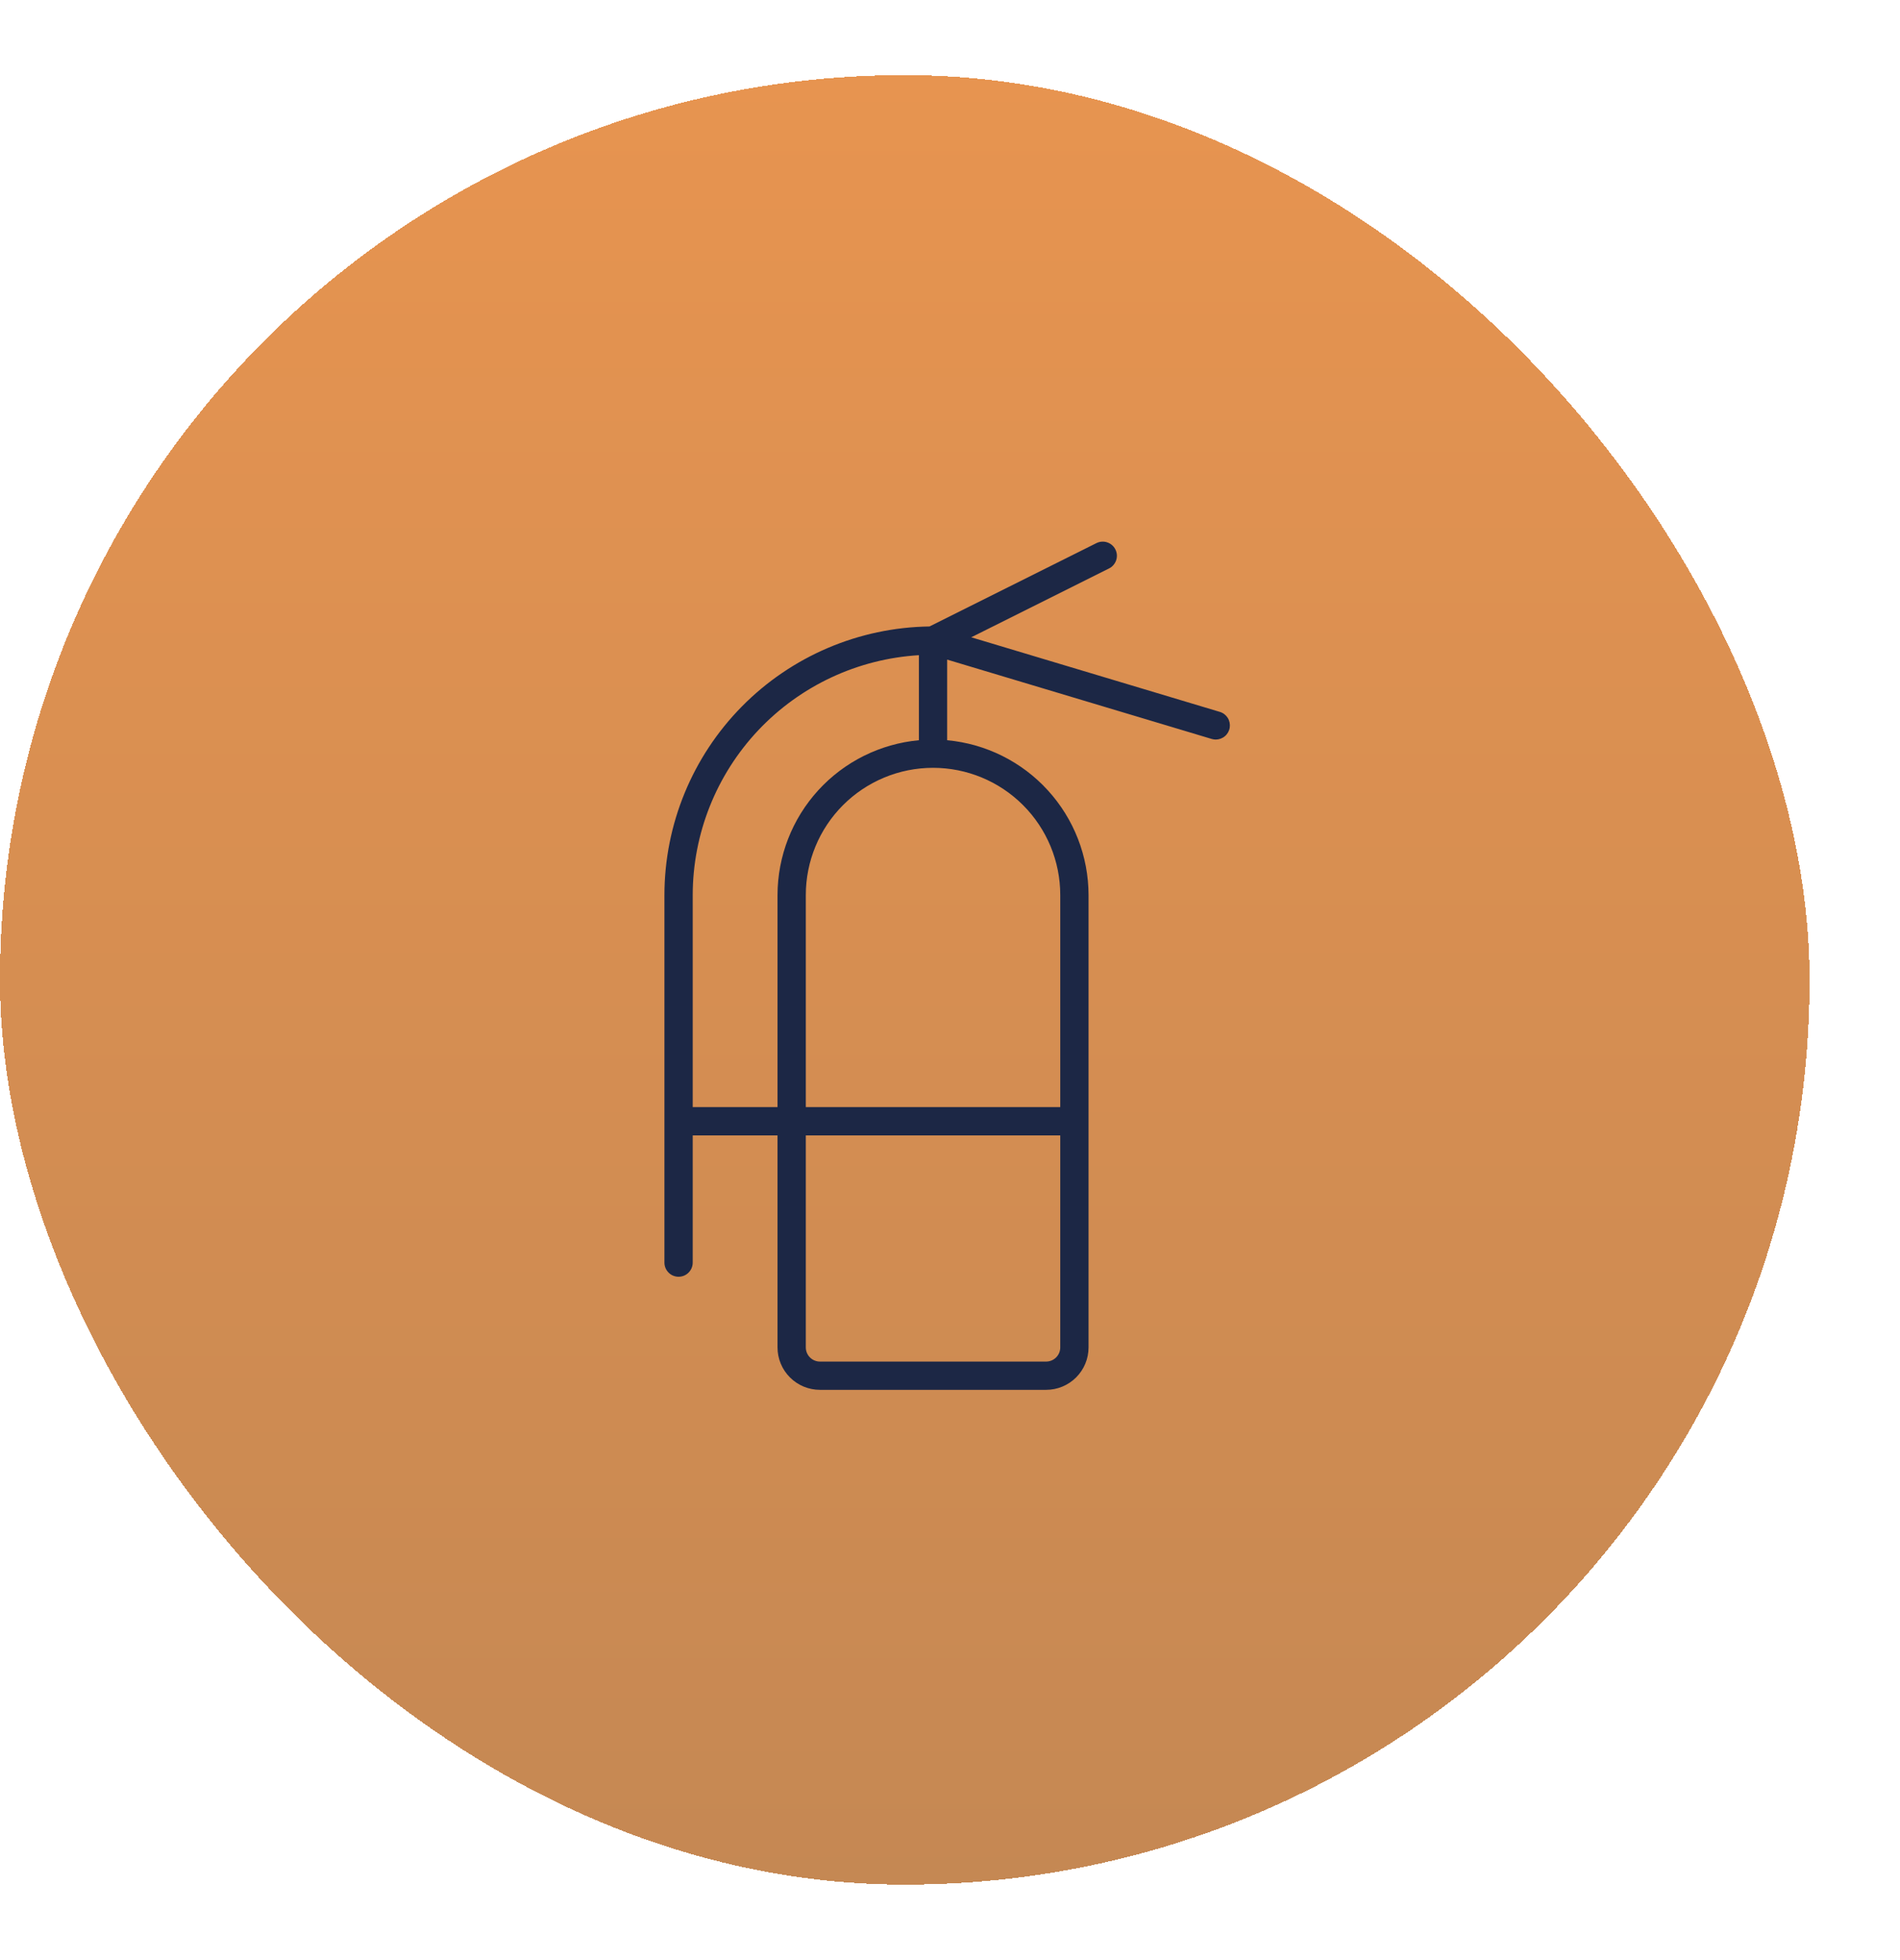 <svg width="63" height="65" viewBox="0 0 63 65" fill="none" xmlns="http://www.w3.org/2000/svg">
<g filter="url(#filter0_d_10917_23573)">
<rect y="0.253" width="60" height="60" rx="30" fill="url(#paint0_linear_10917_23573)" shape-rendering="crispEdges"/>
<g clip-path="url(#clip0_10917_23573)">
<path d="M40.447 21.367L32.204 18.894L36.775 16.61C36.83 16.583 36.879 16.545 36.919 16.498C36.959 16.451 36.99 16.398 37.01 16.339C37.029 16.281 37.037 16.219 37.033 16.157C37.028 16.096 37.012 16.036 36.984 15.981C36.957 15.926 36.919 15.877 36.872 15.836C36.826 15.796 36.772 15.765 36.713 15.746C36.655 15.726 36.593 15.719 36.532 15.723C36.47 15.727 36.41 15.744 36.355 15.771L30.82 18.535C28.479 18.567 26.245 19.52 24.601 21.186C22.956 22.853 22.033 25.099 22.031 27.441V39.628C22.031 39.753 22.081 39.872 22.169 39.96C22.256 40.048 22.376 40.097 22.5 40.097C22.624 40.097 22.744 40.048 22.831 39.96C22.919 39.872 22.969 39.753 22.969 39.628V35.41H25.781V42.441C25.781 42.814 25.929 43.171 26.193 43.435C26.457 43.699 26.814 43.847 27.188 43.847H34.688C35.06 43.847 35.418 43.699 35.682 43.435C35.946 43.171 36.094 42.814 36.094 42.441V27.441C36.092 26.155 35.61 24.916 34.743 23.967C33.877 23.017 32.687 22.425 31.406 22.307V19.634L40.178 22.265C40.221 22.278 40.267 22.285 40.312 22.285C40.425 22.284 40.534 22.244 40.619 22.17C40.704 22.097 40.76 21.995 40.776 21.884C40.792 21.773 40.768 21.659 40.708 21.564C40.647 21.469 40.555 21.399 40.447 21.367ZM22.969 34.472V27.441C22.971 25.409 23.749 23.456 25.142 21.977C26.536 20.5 28.441 19.609 30.469 19.487V22.307C29.189 22.425 27.998 23.017 27.131 23.967C26.265 24.916 25.783 26.155 25.781 27.441V34.472H22.969ZM34.688 42.91H27.188C27.063 42.91 26.944 42.86 26.856 42.772C26.768 42.684 26.719 42.565 26.719 42.441V35.41H35.156V42.441C35.156 42.565 35.107 42.684 35.019 42.772C34.931 42.86 34.812 42.91 34.688 42.91ZM35.156 27.441V34.472H26.719V27.441C26.719 26.322 27.163 25.249 27.954 24.458C28.746 23.666 29.819 23.222 30.938 23.222C32.056 23.222 33.129 23.666 33.921 24.458C34.712 25.249 35.156 26.322 35.156 27.441Z" fill="#1C2745"/>
</g>
</g>
<defs>
<filter id="filter0_d_10917_23573" x="-2.238" y="0.253" width="64.476" height="64.476" filterUnits="userSpaceOnUse" color-interpolation-filters="sRGB">
<feFlood flood-opacity="0" result="BackgroundImageFix"/>
<feColorMatrix in="SourceAlpha" type="matrix" values="0 0 0 0 0 0 0 0 0 0 0 0 0 0 0 0 0 0 127 0" result="hardAlpha"/>
<feOffset dy="2.238"/>
<feGaussianBlur stdDeviation="1.119"/>
<feComposite in2="hardAlpha" operator="out"/>
<feColorMatrix type="matrix" values="0 0 0 0 0 0 0 0 0 0 0 0 0 0 0 0 0 0 0.13 0"/>
<feBlend mode="normal" in2="BackgroundImageFix" result="effect1_dropShadow_10917_23573"/>
<feBlend mode="normal" in="SourceGraphic" in2="effect1_dropShadow_10917_23573" result="shape"/>
</filter>
<linearGradient id="paint0_linear_10917_23573" x1="30" y1="0.253" x2="30" y2="60.253" gradientUnits="userSpaceOnUse">
<stop stop-color="#E79450"/>
<stop offset="1" stop-color="#C58853"/>
</linearGradient>
<clipPath id="clip0_10917_23573">
<rect width="30" height="30" fill="white" transform="translate(15 15.253)"/>
</clipPath>
</defs>
</svg>
